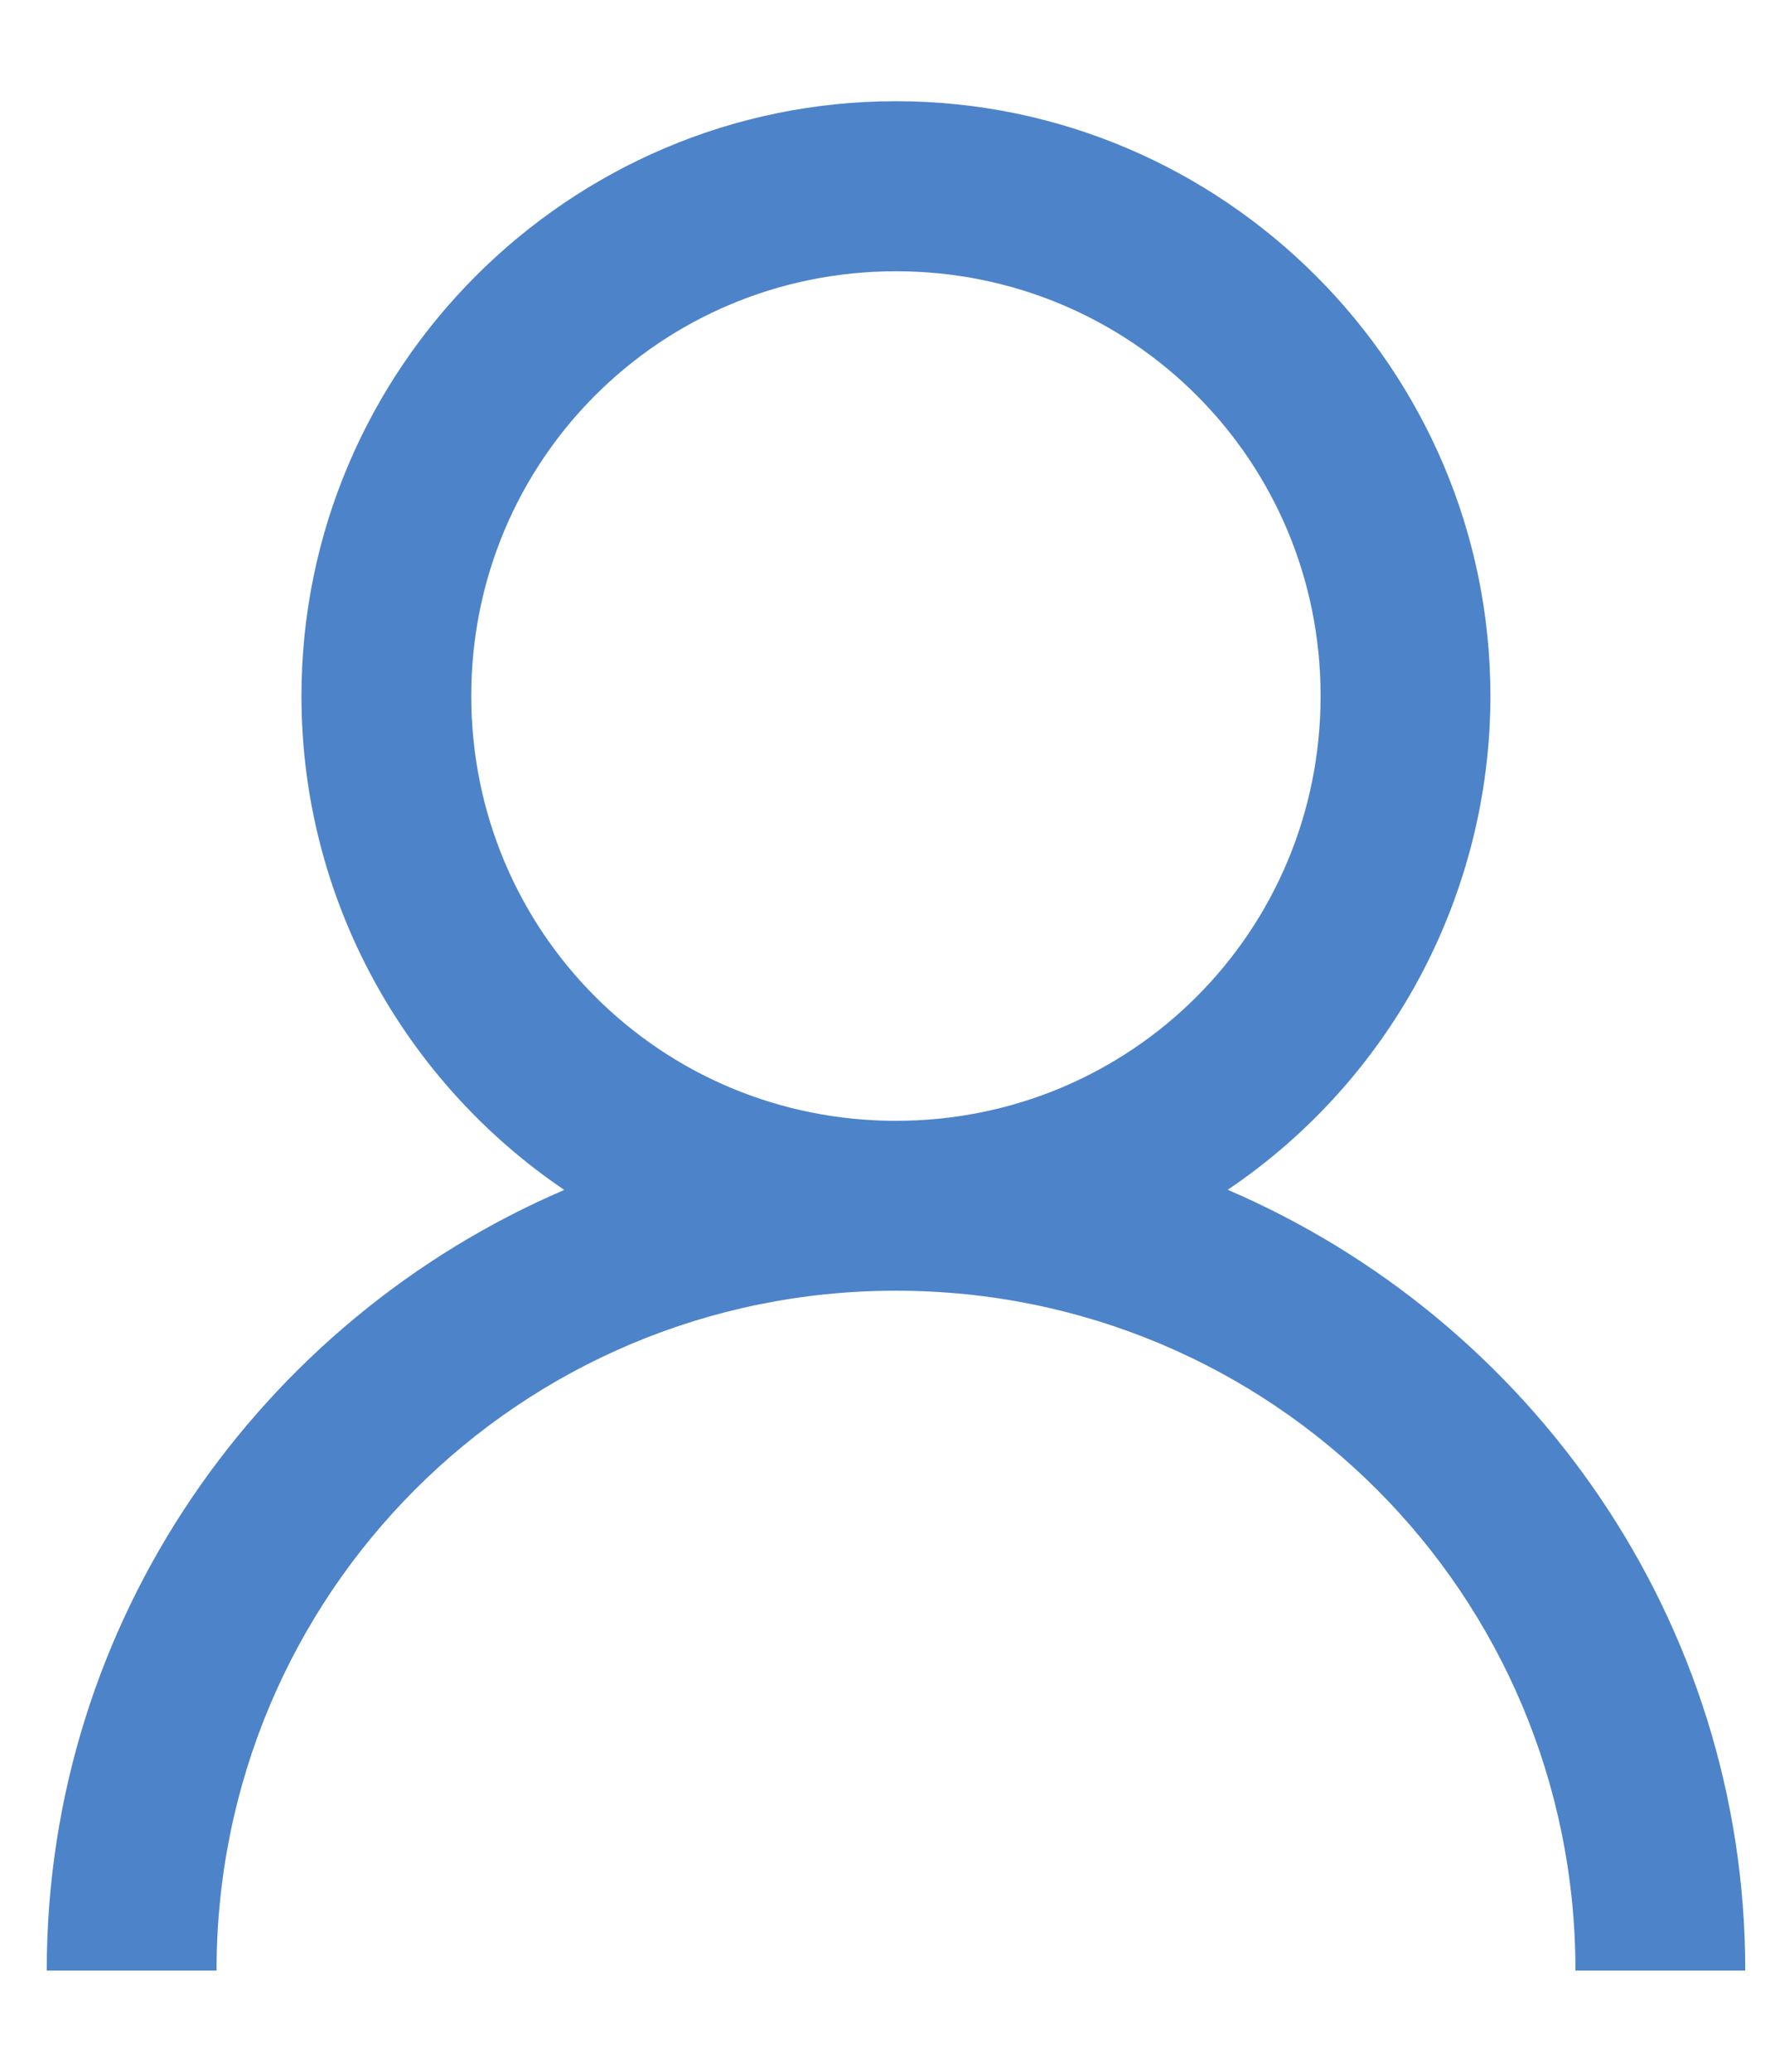 <svg width="12" height="14" viewBox="0 0 12 14" fill="none" xmlns="http://www.w3.org/2000/svg">
<path d="M6.057 0.684C3.844 0.684 2.038 2.491 2.038 4.703C2.038 6.087 2.744 7.317 3.815 8.041C1.767 8.919 0.316 10.95 0.316 13.316H1.464C1.464 10.772 3.514 8.722 6.057 8.722C8.601 8.722 10.651 10.772 10.651 13.316H11.799C11.799 10.95 10.348 8.919 8.3 8.04C8.846 7.672 9.294 7.175 9.604 6.593C9.913 6.011 10.076 5.362 10.076 4.703C10.076 2.491 8.27 0.684 6.057 0.684ZM6.057 1.833C7.649 1.833 8.928 3.111 8.928 4.703C8.928 6.295 7.649 7.574 6.057 7.574C4.465 7.574 3.186 6.295 3.186 4.703C3.186 3.111 4.465 1.833 6.057 1.833Z" fill="#4D83C9"/>
</svg>
